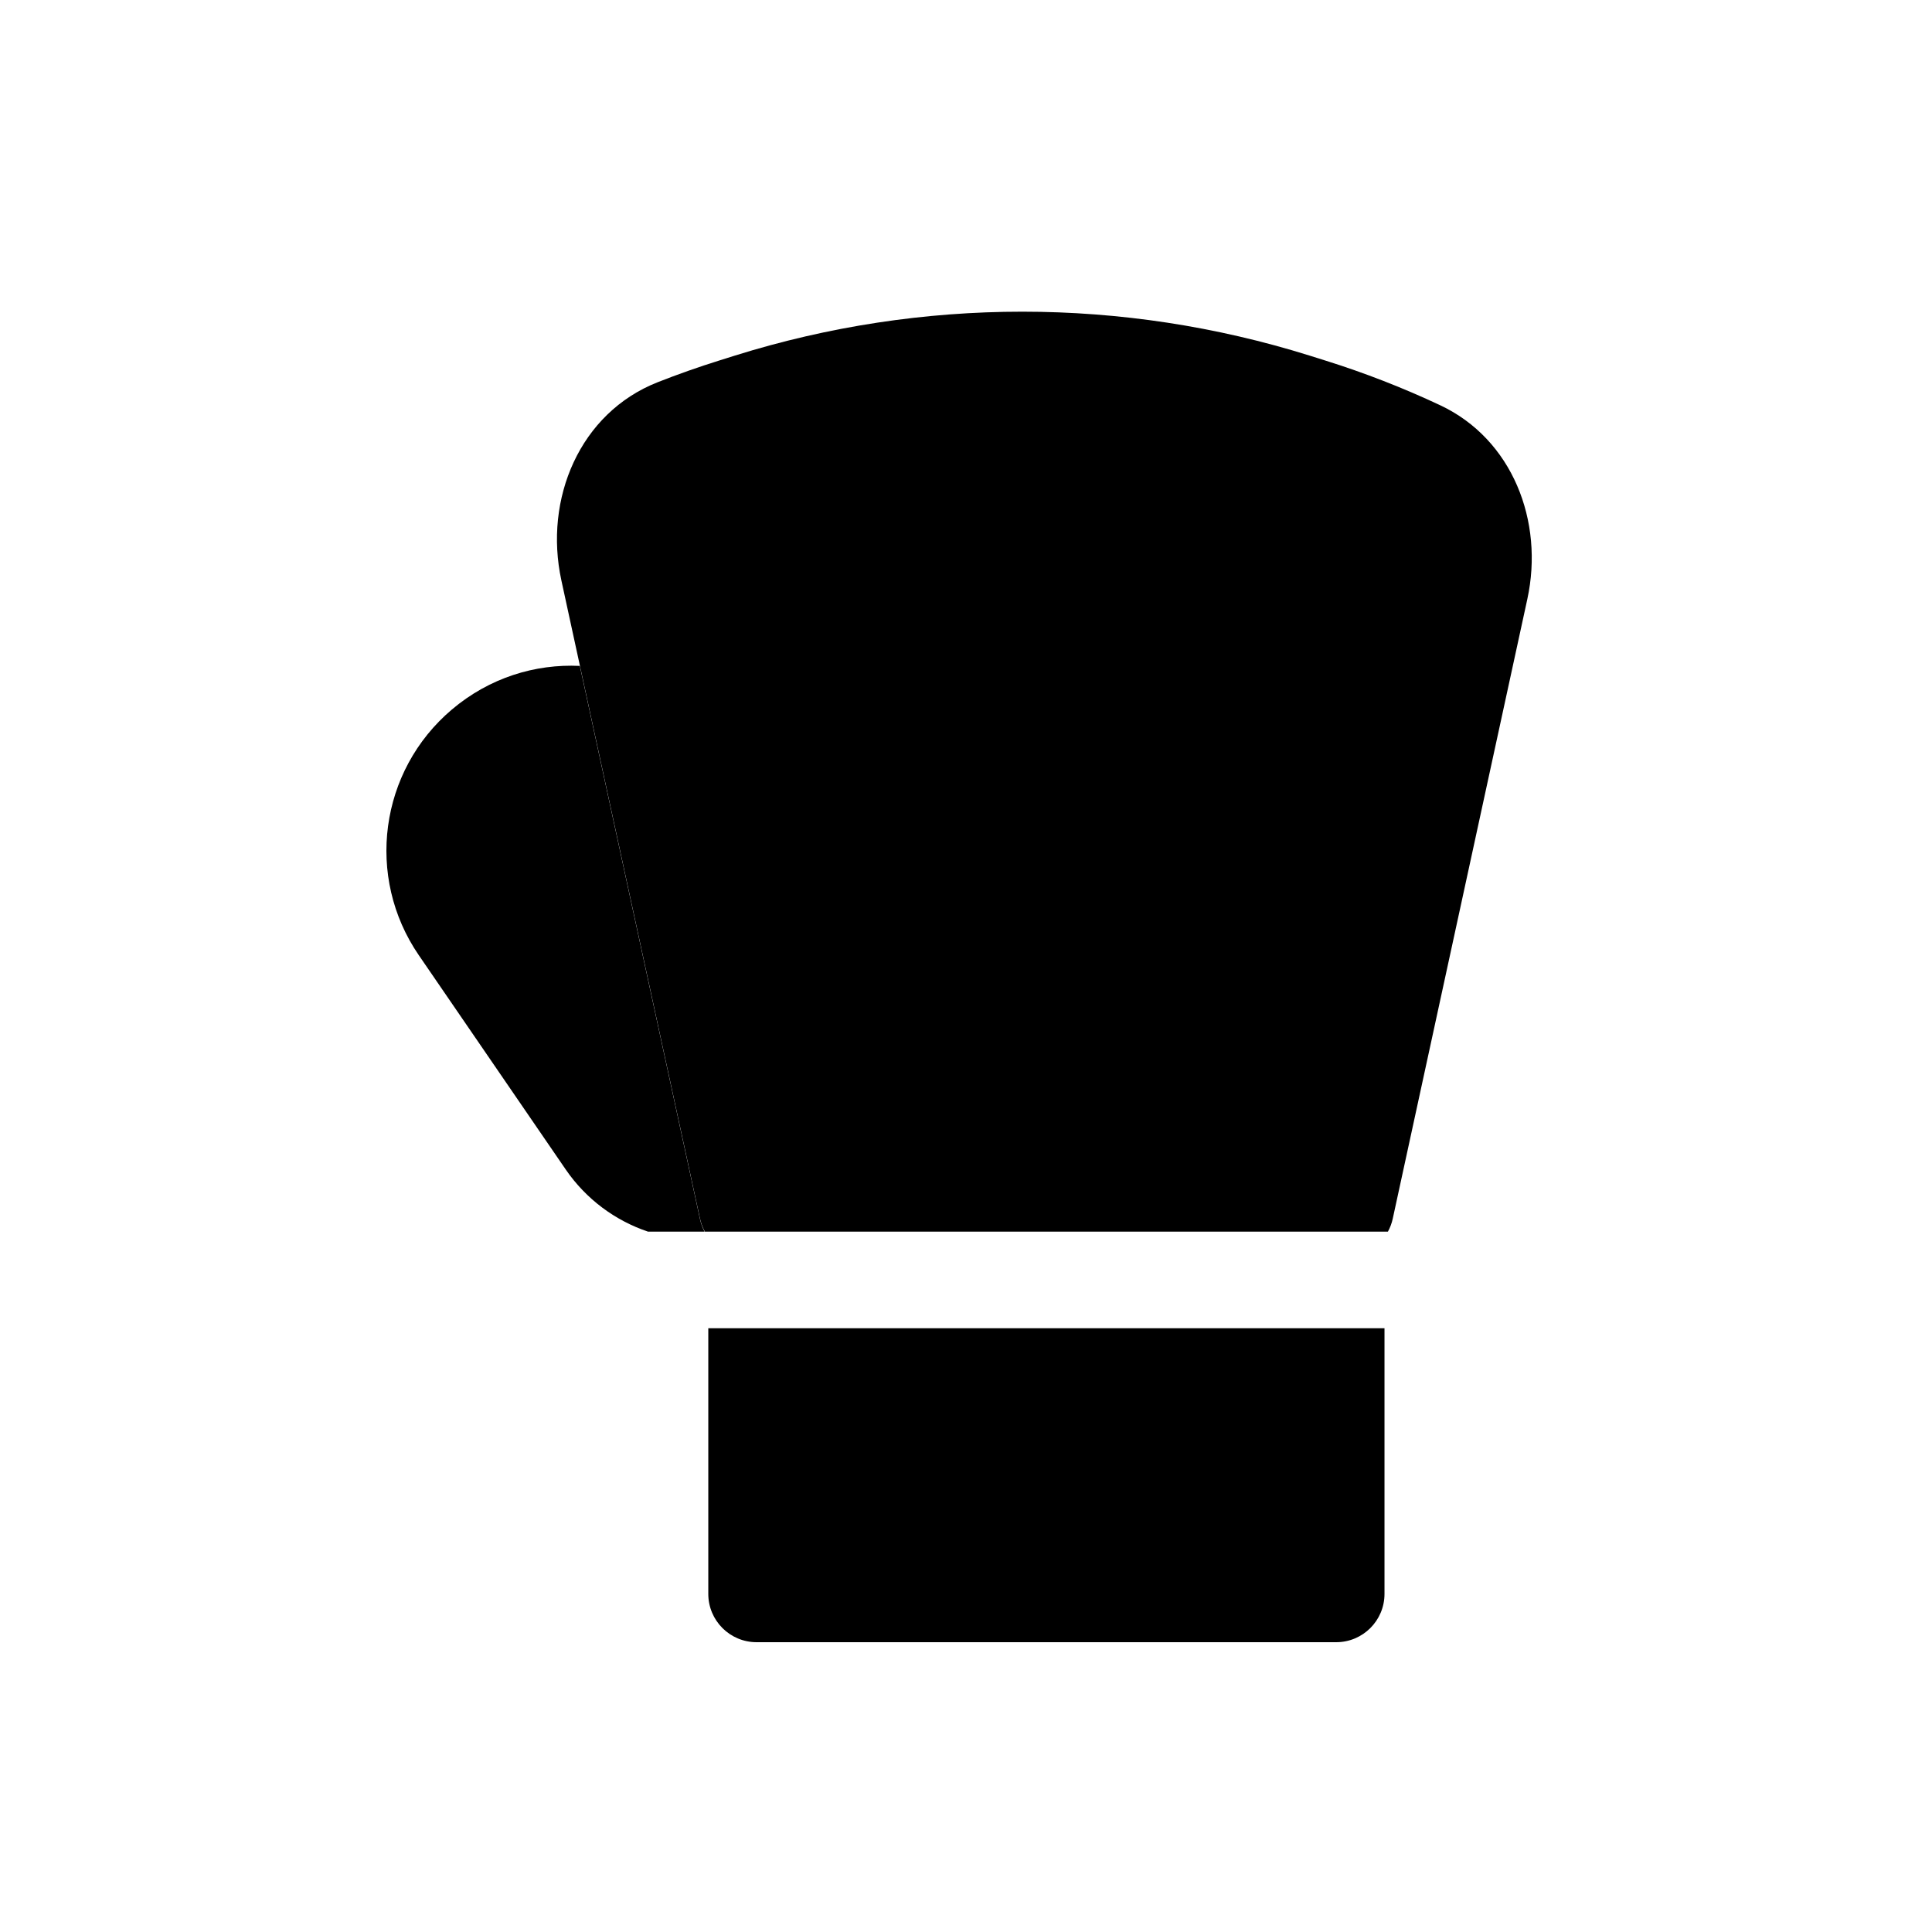 <svg width="80" height="80" viewBox="0 0 80 80" fill="none" xmlns="http://www.w3.org/2000/svg">
  <path d="M63.243 24.81C63.944 21.584 62.623 18.183 59.634 16.78C58.097 16.058 56.506 15.438 54.872 14.927L54.226 14.724C46.48 12.3 38.178 12.3 30.431 14.724L29.785 14.927C28.921 15.197 28.069 15.498 27.231 15.828C24.009 17.097 22.511 20.652 23.246 24.036L28.986 50.462C29.028 50.654 29.096 50.835 29.187 51H57.47C57.561 50.835 57.629 50.654 57.671 50.462L63.243 24.81Z" fill="currentColor" />
  <path d="M57.329 55H29.329V66C29.329 67.105 30.224 68 31.329 68H55.329C56.433 68 57.329 67.105 57.329 66V55Z" fill="currentColor" />
  <path d="M29.176 51H26.834C25.467 50.541 24.263 49.648 23.426 48.427L17.343 39.555C15.12 36.314 15.712 31.917 18.712 29.379C20.272 28.059 22.166 27.486 24.01 27.574L28.986 50.483C29.026 50.667 29.091 50.84 29.176 51Z" fill="currentColor" />
</svg>
